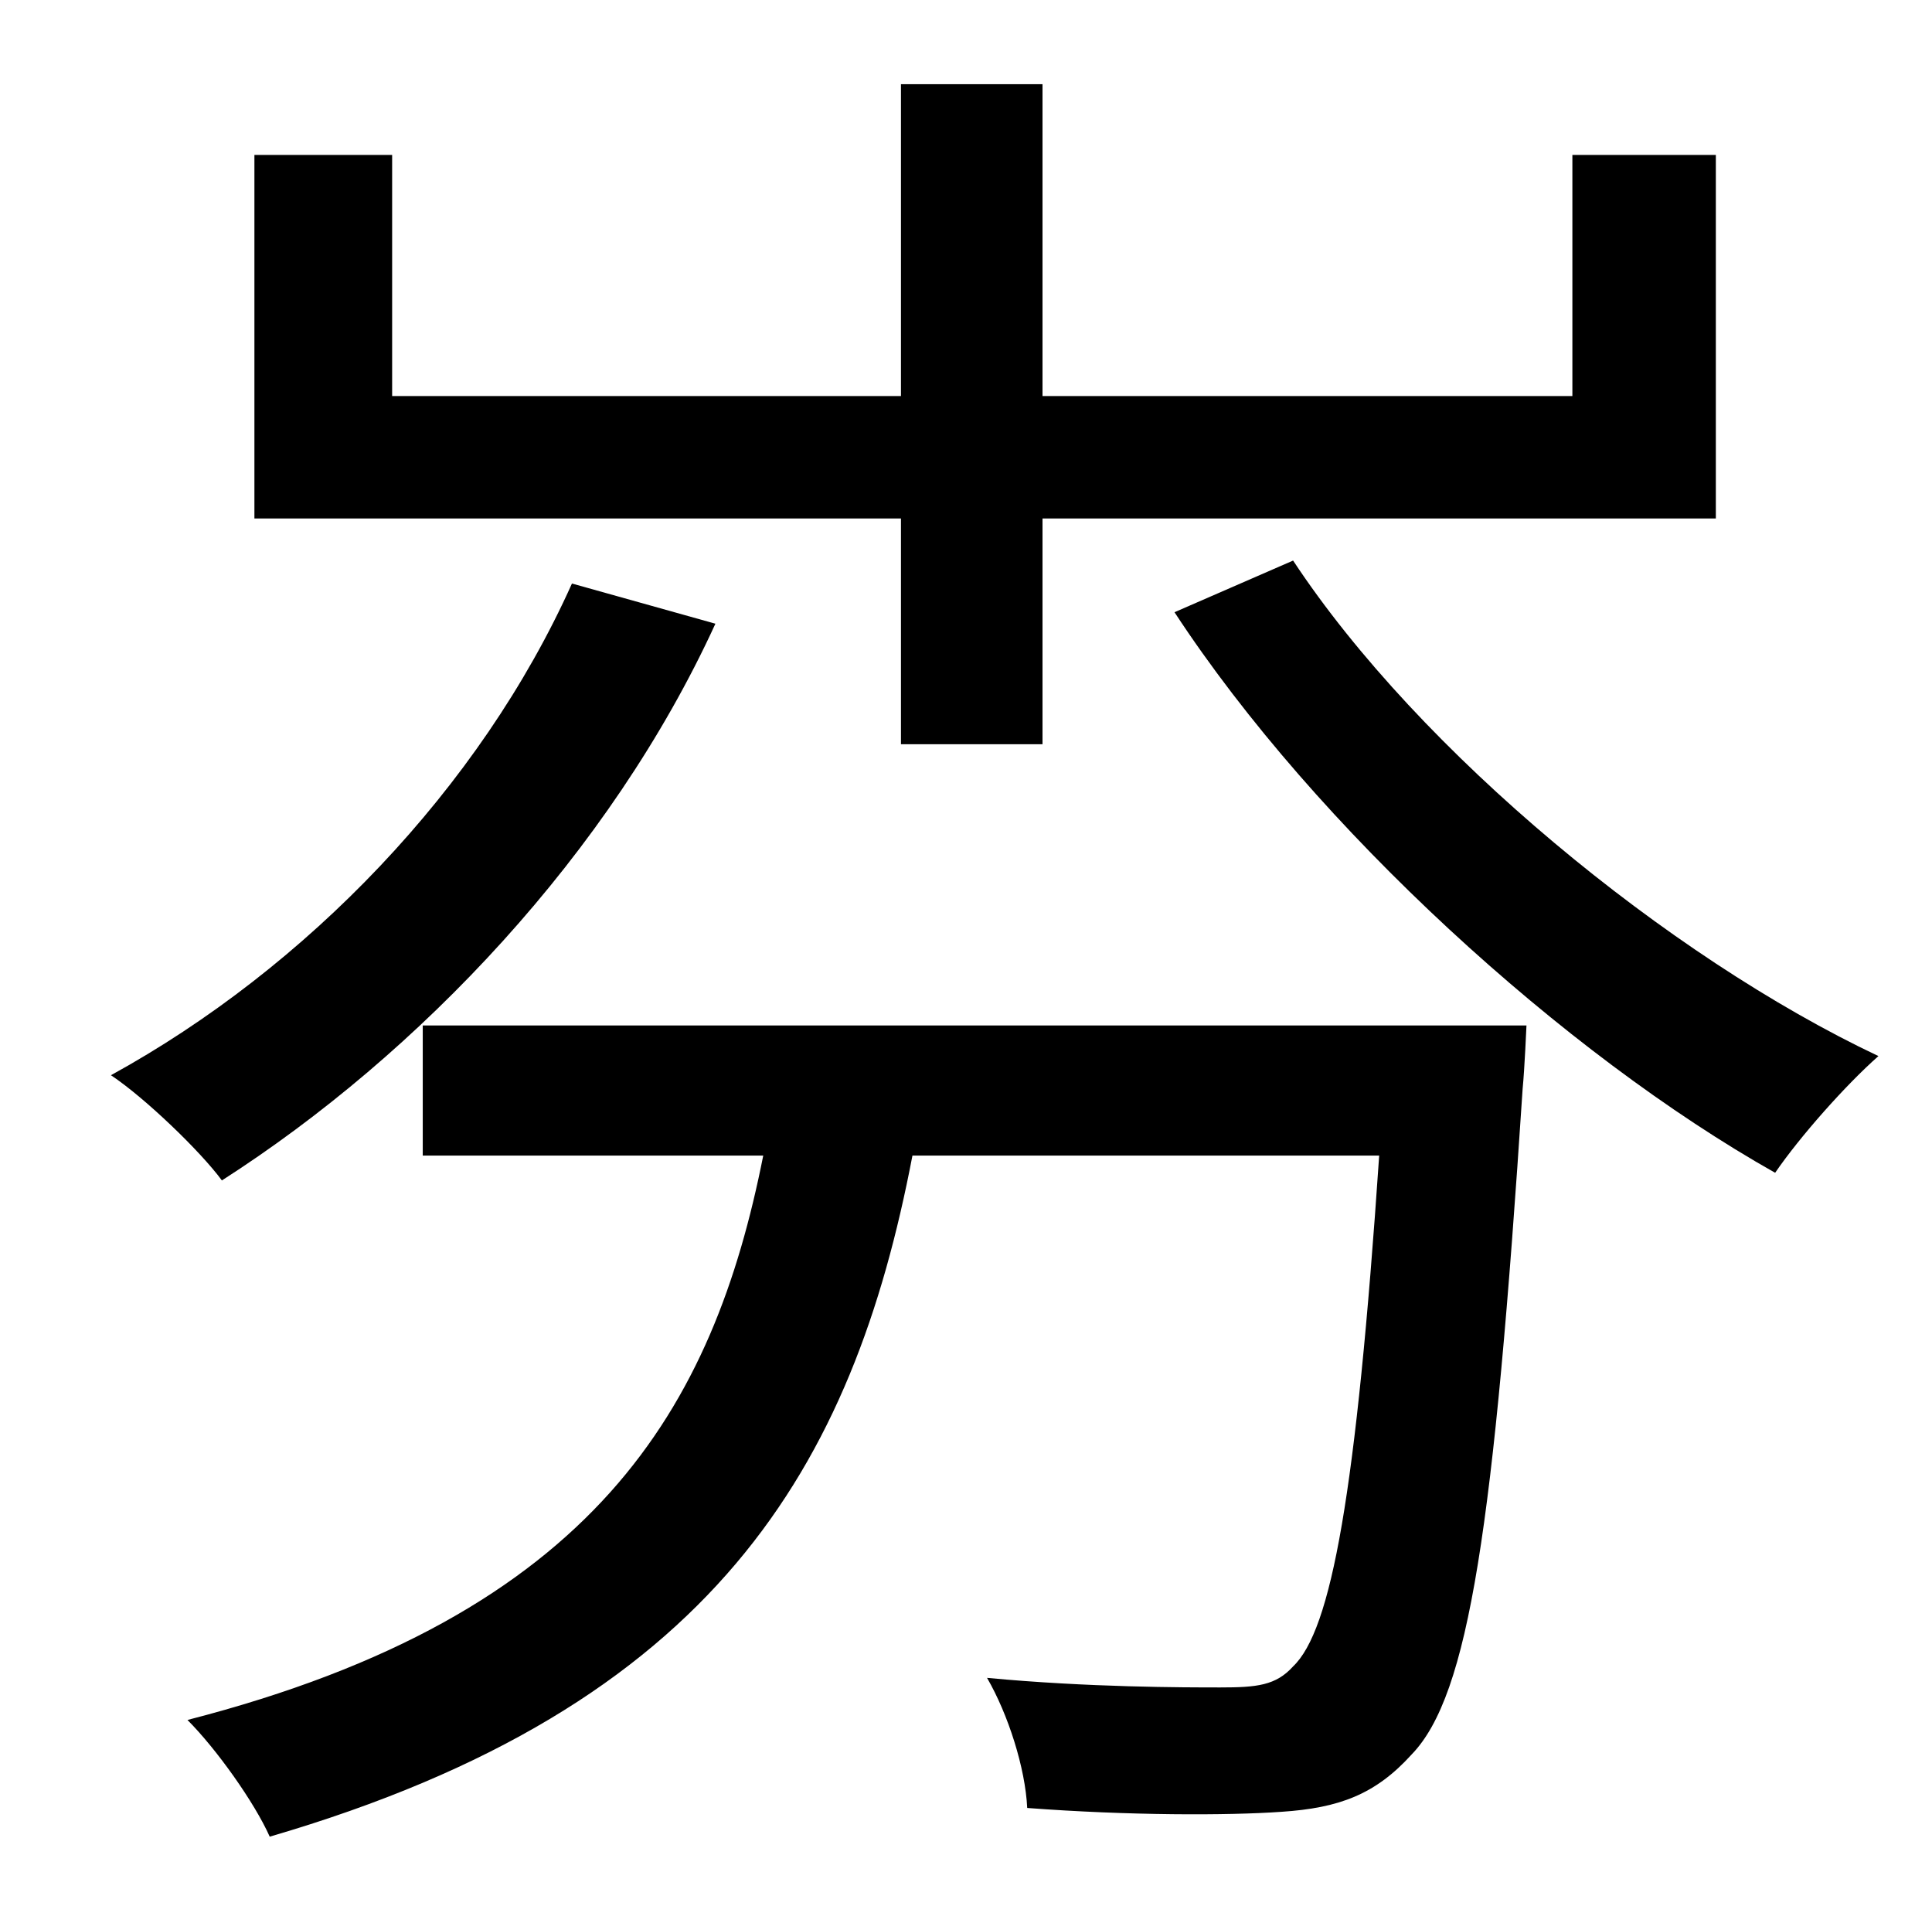 <?xml version="1.0" standalone="no"?>
<!DOCTYPE svg PUBLIC "-//W3C//DTD SVG 1.1//EN" "http://www.w3.org/Graphics/SVG/1.1/DTD/svg11.dtd" >
<svg xmlns="http://www.w3.org/2000/svg" xmlns:xlink="http://www.w3.org/1999/xlink" version="1.1" viewBox="-10 0 1010 1000">
   <path fill="currentColor"
d="M461 389v-118h-338v-190h72v126h266v-163h74v163h277v-126h75v190h-352v118h-74zM289 305l75 21c-55 120 -155 225 -258 291c-11 -15 -40 -43 -58 -55c102 -56 193 -150 241 -257zM211 536h577s-1 23 -2 33c-15 229 -28 317 -58 348c-19 21 -38 28 -68 30
c-28 2 -80 2 -133 -2c-1 -21 -10 -49 -21 -68c53 5 103 5 122 5s29 -1 38 -11c20 -19 33 -90 45 -267h-244c-31 162 -103 288 -336 356c-8 -18 -28 -46 -43 -61c214 -55 275 -164 301 -295h-178v-68zM604 320l62 -27c66 100 196 207 306 259c-17 15 -41 42 -54 61
c-110 -62 -240 -180 -314 -293z" />
</svg>
